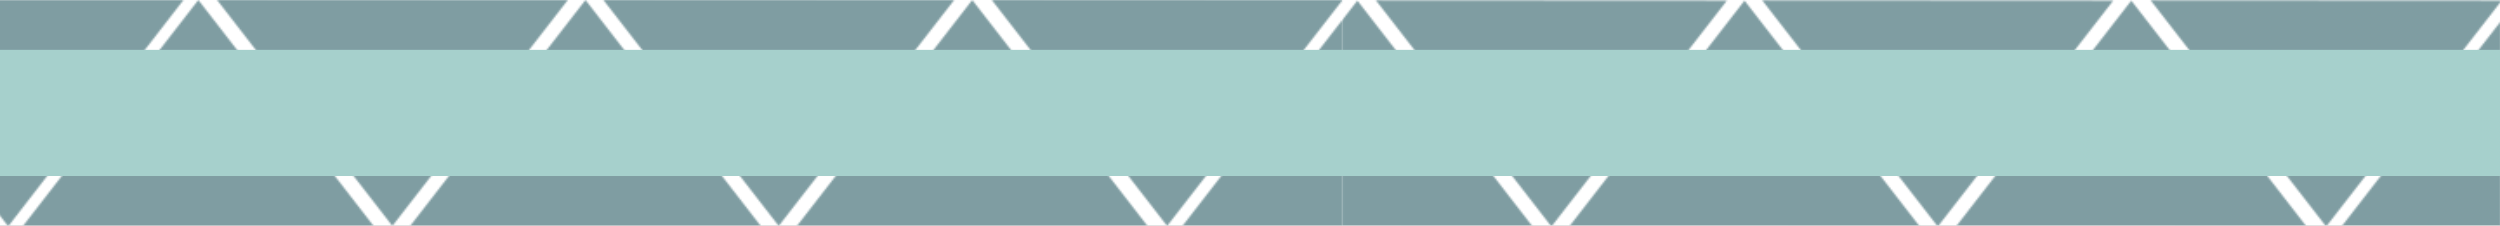 <svg width="1440" height="130" viewBox="0 0 1440 130" fill="none" xmlns="http://www.w3.org/2000/svg">
<rect x="0" y="0" width="1440" height="130" fill="#808080" stroke="none"/>
<g clip-path="url(#clip0)">
<rect width="1440" height="130" fill="white"/>
<mask id="mask0" mask-type="alpha" maskUnits="userSpaceOnUse" x="-5" y="-1" width="779" height="132">
<path d="M95.249 0L177.737 165.03L12.761 165.03L95.249 0Z" transform="matrix(0.613 0.79 -0.919 0.394 714.979 -75.29)" fill="#C4C4C4"/>
<path d="M95.249 0L177.737 165.03L12.761 165.03L95.249 0Z" transform="matrix(0.613 0.79 -0.919 0.394 491.258 -75.29)" fill="#C4C4C4"/>
<path d="M95.249 0L177.737 165.03L12.761 165.03L95.249 0Z" transform="matrix(0.613 0.79 -0.919 0.394 268.719 -75.29)" fill="#C4C4C4"/>
<path d="M95.208 0L177.661 164.957L12.755 164.957L95.208 0Z" transform="matrix(-0.613 0.79 -0.919 -0.395 719.433 55.076)" fill="#C4C4C4"/>
<path d="M95.208 0L177.661 164.957L12.755 164.957L95.208 0Z" transform="matrix(-0.613 0.79 -0.919 -0.395 496.654 55.076)" fill="#C4C4C4"/>
<path d="M95.208 0L177.661 164.957L12.755 164.957L95.208 0Z" transform="matrix(-0.613 0.79 -0.919 -0.395 273.655 55.076)" fill="#C4C4C4"/>
<mask id="mask1" maskUnits="userSpaceOnUse" x="-97" y="-1" width="203" height="132">
<path d="M82.439 0L164.878 164.936H0L82.439 0Z" transform="matrix(0.612 0.791 -0.918 0.395 55.227 -65.208)" fill="#C4C4C4"/>
</mask>
<g mask="url(#mask1)">
<rect width="130.327" height="113.058" transform="translate(108.835 -0.019) rotate(90)" fill="#C4C4C4"/>
</g>
<mask id="mask2" maskUnits="userSpaceOnUse" x="681" y="0" width="203" height="131">
<path d="M95.212 0L177.667 164.961L12.756 164.961L95.212 0Z" transform="matrix(-0.613 0.79 -0.919 -0.395 941.516 55.076)" fill="#C4C4C4"/>
</mask>
<g mask="url(#mask2)">
<rect width="130.439" height="97.451" transform="translate(773.021 -0.063) rotate(90)" fill="#C4C4C4"/>
</g>
</mask>
<g mask="url(#mask0)">
<rect width="777.345" height="130.371" transform="translate(-4.222 -0.063)" fill="#013D47" fill-opacity="0.5"/>
</g>
<mask id="mask3" mask-type="alpha" maskUnits="userSpaceOnUse" x="773" y="-10" width="691" height="155">
<rect width="690.769" height="153.834" transform="translate(773.021 -9.678)" fill="#C4C4C4"/>
</mask>
<g mask="url(#mask3)">
<mask id="mask4" mask-type="alpha" maskUnits="userSpaceOnUse" x="663" y="0" width="779" height="131">
<path d="M95.249 0L177.737 165.03L12.761 165.03L95.249 0Z" transform="matrix(0.613 0.79 -0.919 0.394 1382.59 -74.94)" fill="#C4C4C4"/>
<path d="M95.249 0L177.737 165.03L12.761 165.03L95.249 0Z" transform="matrix(0.613 0.79 -0.919 0.394 1158.87 -74.94)" fill="#C4C4C4"/>
<path d="M95.249 0L177.737 165.03L12.761 165.03L95.249 0Z" transform="matrix(0.613 0.79 -0.919 0.394 936.327 -74.94)" fill="#C4C4C4"/>
<path d="M95.208 0L177.661 164.957L12.755 164.957L95.208 0Z" transform="matrix(-0.613 0.79 -0.919 -0.395 1387.04 55.426)" fill="#C4C4C4"/>
<path d="M95.208 0L177.661 164.957L12.755 164.957L95.208 0Z" transform="matrix(-0.613 0.79 -0.919 -0.395 1164.26 55.426)" fill="#C4C4C4"/>
<path d="M95.208 0L177.661 164.957L12.755 164.957L95.208 0Z" transform="matrix(-0.613 0.79 -0.919 -0.395 941.263 55.426)" fill="#C4C4C4"/>
<mask id="mask5" maskUnits="userSpaceOnUse" x="571" y="0" width="203" height="131">
<path d="M82.439 0L164.878 164.936H0L82.439 0Z" transform="matrix(0.612 0.791 -0.918 0.395 722.836 -64.858)" fill="#C4C4C4"/>
</mask>
<g mask="url(#mask5)">
<rect width="130.327" height="113.058" transform="translate(776.443 0.331) rotate(90)" fill="#C4C4C4"/>
</g>
<mask id="mask6" maskUnits="userSpaceOnUse" x="1348" y="0" width="203" height="131">
<path d="M95.212 0L177.667 164.961L12.756 164.961L95.212 0Z" transform="matrix(-0.613 0.79 -0.919 -0.395 1609.12 55.426)" fill="#C4C4C4"/>
</mask>
<g mask="url(#mask6)">
<rect width="130.439" height="97.451" transform="translate(1440.63 0.287) rotate(90)" fill="#C4C4C4"/>
</g>
</mask>
<g mask="url(#mask4)">
<rect width="777.345" height="133.478" transform="translate(668.262 -1.511)" fill="#013D47" fill-opacity="0.5"/>
</g>
</g>
<rect width="1441.44" height="72.675" transform="translate(-0.814 28.711)" fill="#A6D0CC"/>
</g>
<defs>
<clipPath id="clip0">
<rect width="1440" height="130" fill="white"/>
</clipPath>
</defs>
</svg>
